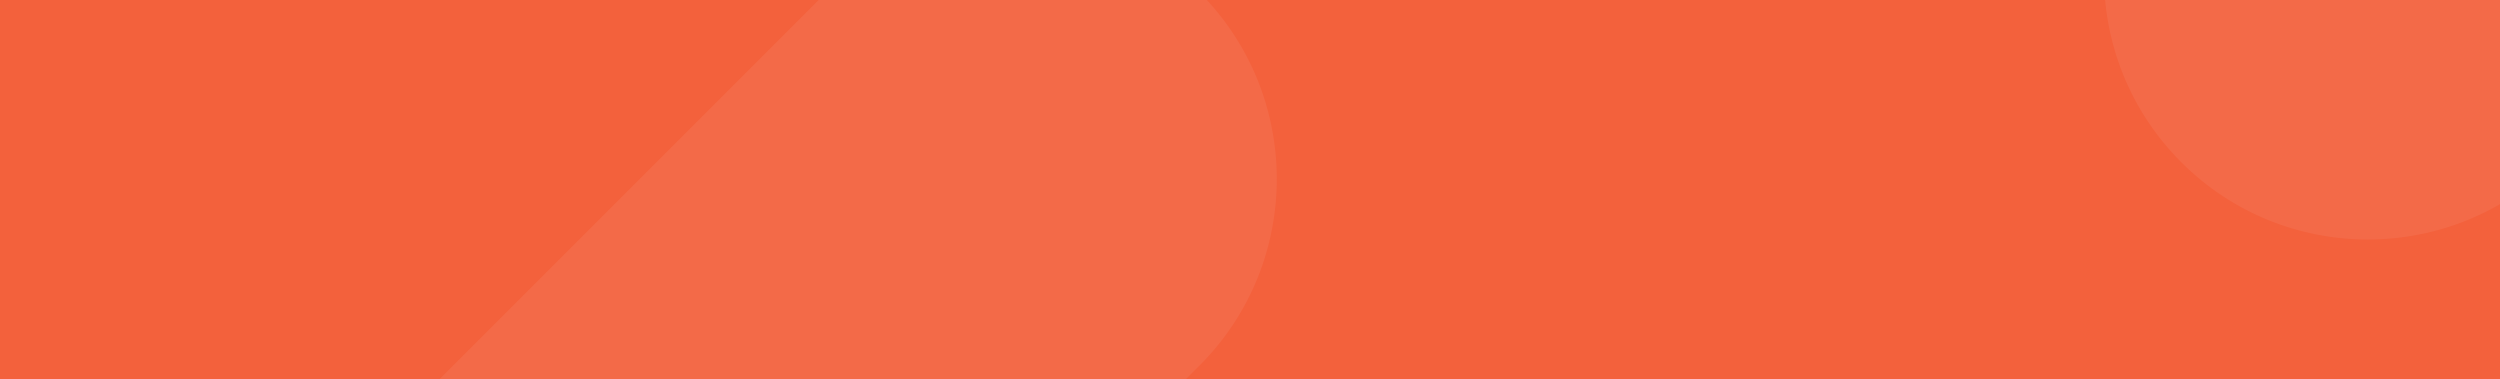 <?xml version="1.0" encoding="UTF-8"?>
<!DOCTYPE svg PUBLIC "-//W3C//DTD SVG 1.1//EN" "http://www.w3.org/Graphics/SVG/1.1/DTD/svg11.dtd">
<!-- Creator: CorelDRAW 2020 (64-Bit) -->
<svg xmlns="http://www.w3.org/2000/svg" xml:space="preserve" width="1249.8mm" height="189.507mm" version="1.1" style="shape-rendering:geometricPrecision; text-rendering:geometricPrecision; image-rendering:optimizeQuality; fill-rule:evenodd; clip-rule:evenodd"
viewBox="0 0 122383.89 18557.09"
 xmlns:xlink="http://www.w3.org/1999/xlink"
 xmlns:xodm="http://www.corel.com/coreldraw/odm/2003">
 <defs>
  <style type="text/css">
   <![CDATA[
    .fil2 {fill:none}
    .fil0 {fill:#F3613C}
    .fil1 {fill:#F36A48}
   ]]>
  </style>
   <clipPath id="id0">
    <path d="M-0 0l122383.89 0 0 18557.09 -122383.89 0 0 -18557.09z"/>
   </clipPath>
 </defs>
 <g id="Capa_x0020_1">
  <polygon class="fil0" points="-0,0 122383.89,0 122383.89,18557.09 -0,18557.09 "/>
  <g style="clip-path:url(#id0)">
   <g id="_1841700743584">
    <path id="1" class="fil1" d="M17052.08 41293.75l0.07 0.07c5044.16,5044.16 13225.49,5044.16 18269.69,-0.04l23398.17 -23398.13c5044.14,-5044.14 5044.14,-13225.5 -0.04,-18269.66l-0.03 -0.1c-5044.22,-5044.16 -13225.56,-5044.16 -18269.75,0.03l-23398.11 23398.11c-5044.19,5044.19 -5044.19,13225.53 -0.03,18269.69z"/>
    <path class="fil1" d="M106780.64 7941.99l0.07 0.07c5044.16,5044.16 13225.49,5044.16 18269.69,-0.04l23398.17 -23398.13c5044.14,-5044.14 5044.14,-13225.5 -0.04,-18269.66l-0.03 -0.1c-5044.22,-5044.16 -13225.56,-5044.16 -18269.75,0.03l-23398.11 23398.11c-5044.19,5044.19 -5044.19,13225.53 -0.03,18269.69z"/>
   </g>
  </g>
  <polygon class="fil2" points="-0,0 122383.89,0 122383.89,18557.09 -0,18557.09 "/>
 </g>
</svg>
